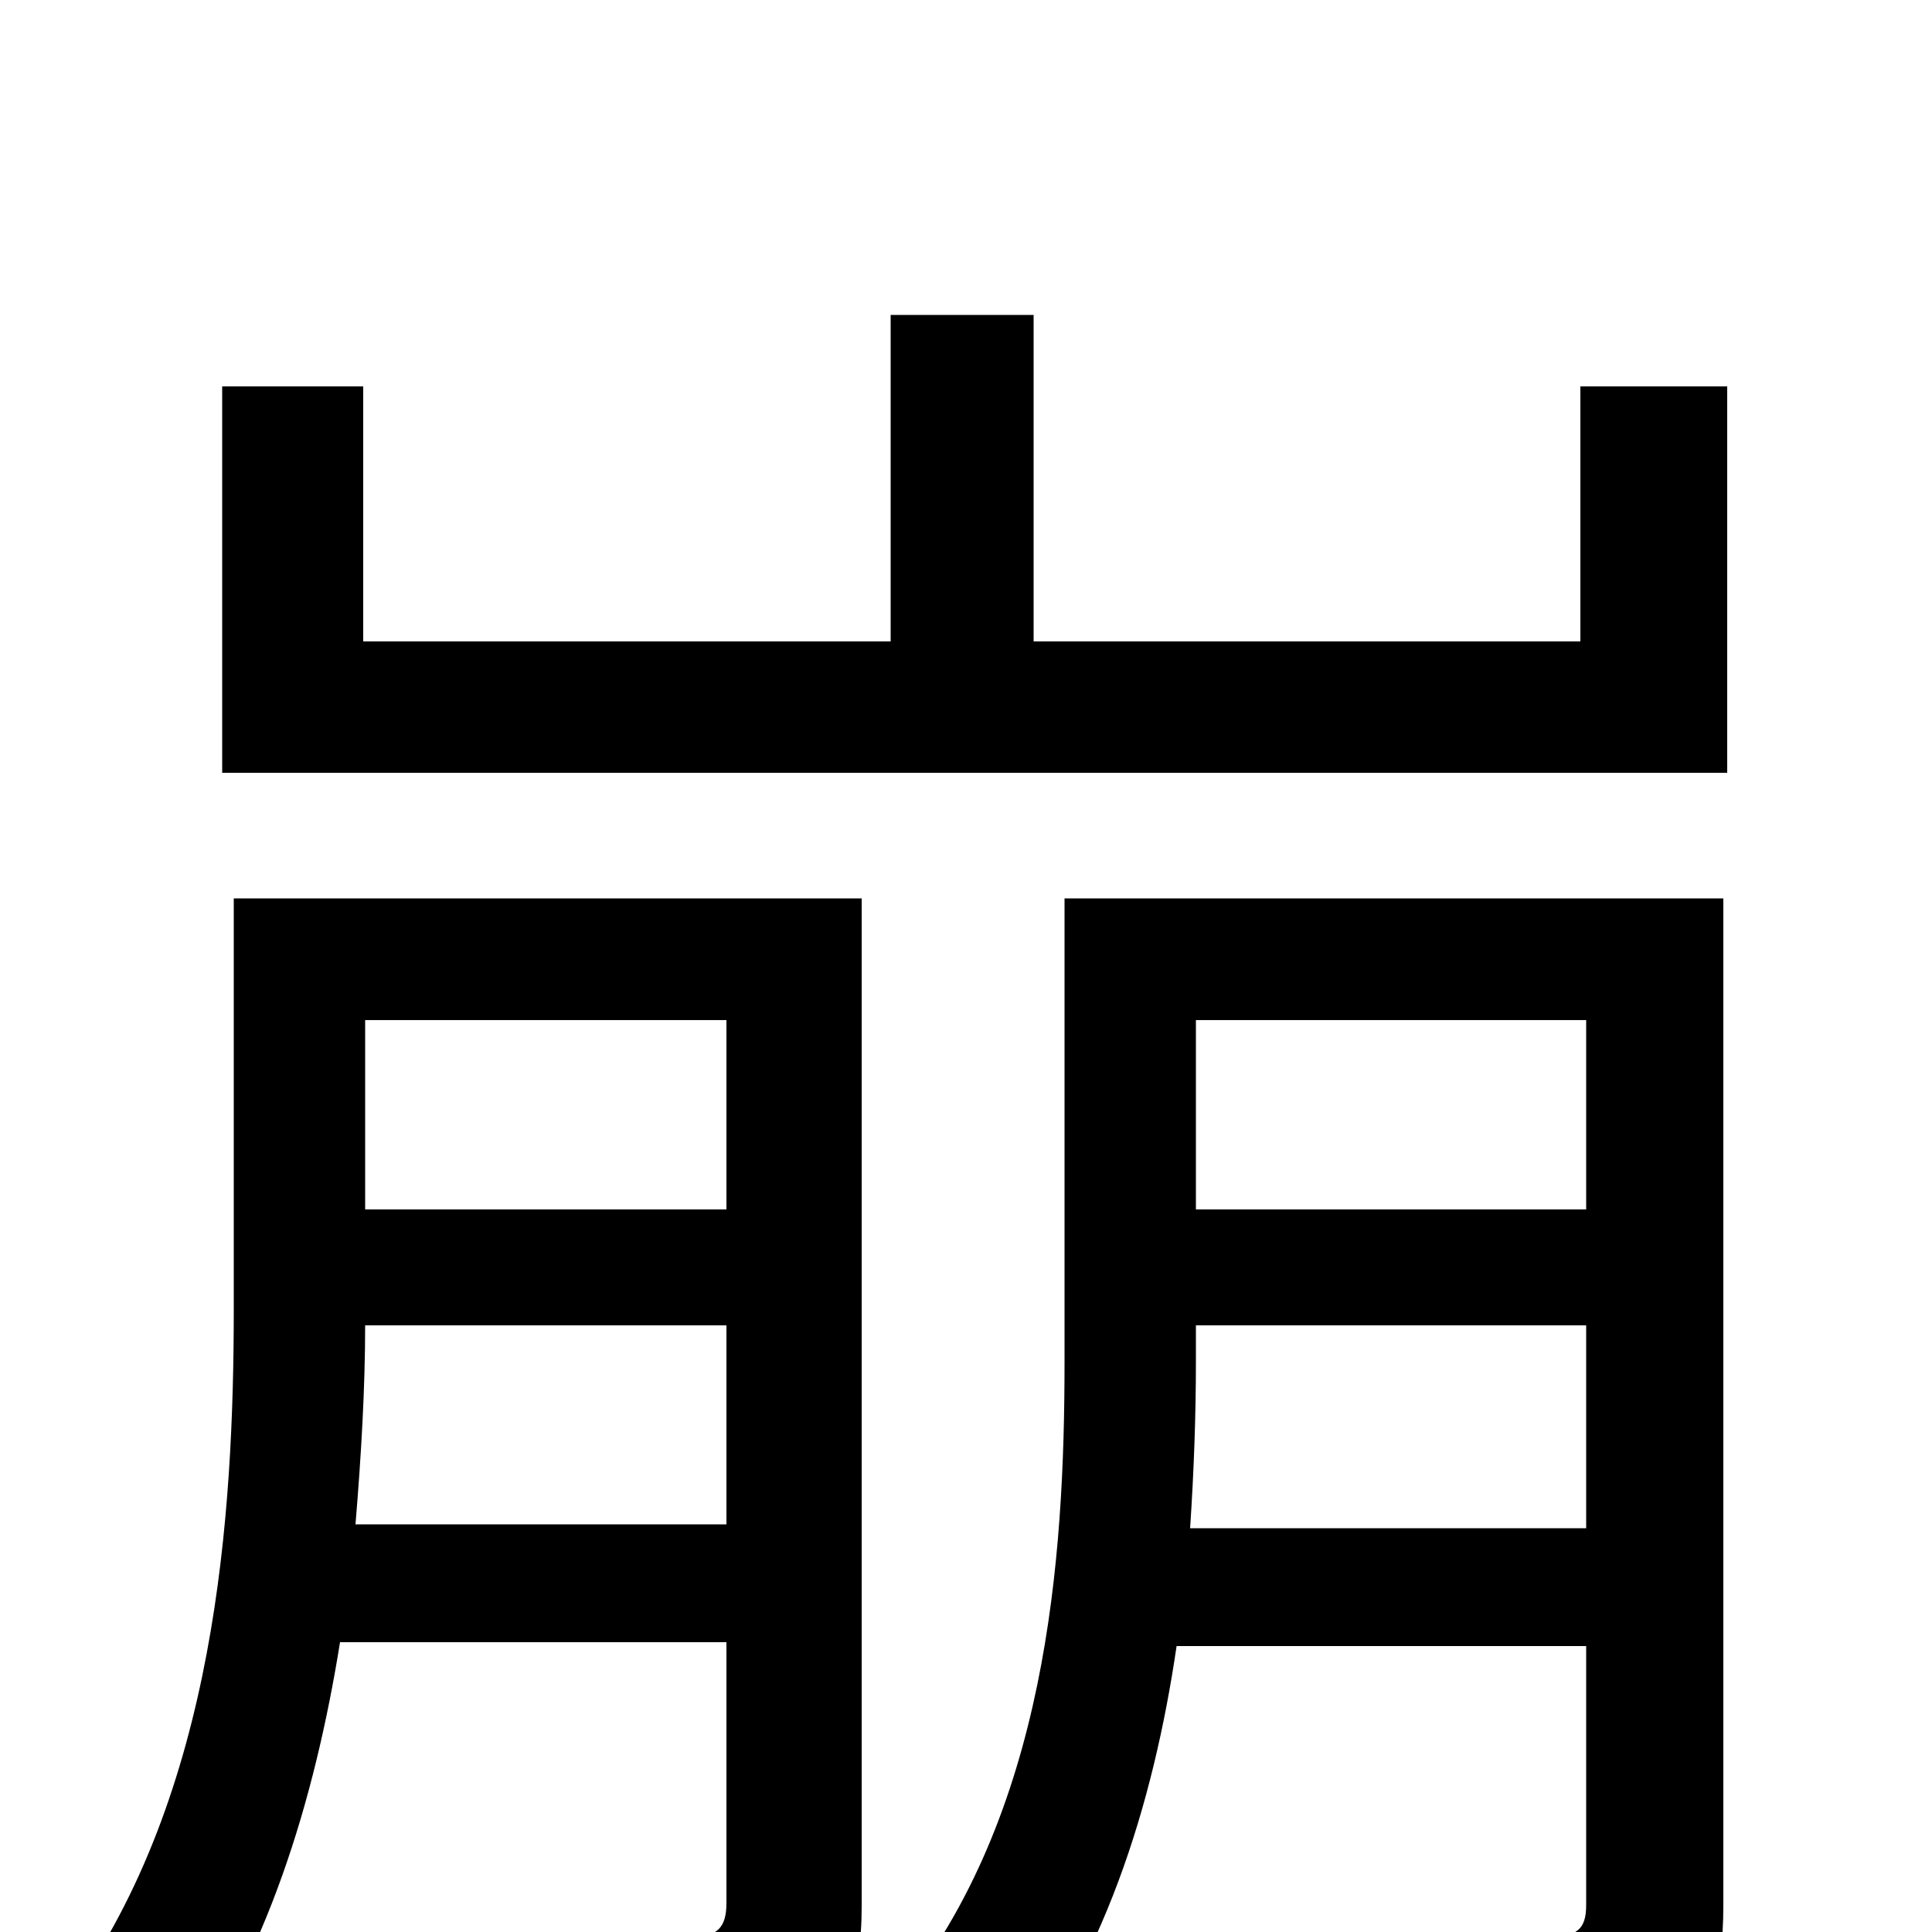 <svg xmlns="http://www.w3.org/2000/svg" viewBox="0 -1000 1000 1000">
	<path fill="#000000" d="M184 -211C187 -247 189 -282 189 -314H376V-211ZM376 -472V-374H189V-472ZM446 -535H121V-323C121 -216 112 -72 36 33C50 40 78 65 89 80C138 15 163 -69 176 -150H376V-15C376 -2 371 2 359 3C347 3 305 3 260 2C270 20 281 48 283 67C347 67 387 66 412 54C437 43 446 23 446 -13ZM616 -209C618 -239 619 -268 619 -295V-314H821V-209ZM821 -472V-374H619V-472ZM892 -535H551V-295C551 -193 542 -61 465 34C479 42 507 68 518 82C571 18 597 -66 609 -148H821V-14C821 -1 816 2 802 3C791 4 747 4 698 3C709 21 720 50 723 69C790 69 831 68 857 57C884 45 892 25 892 -14ZM818 -800V-668H535V-837H461V-668H188V-800H115V-600H894V-800Z"/>
</svg>